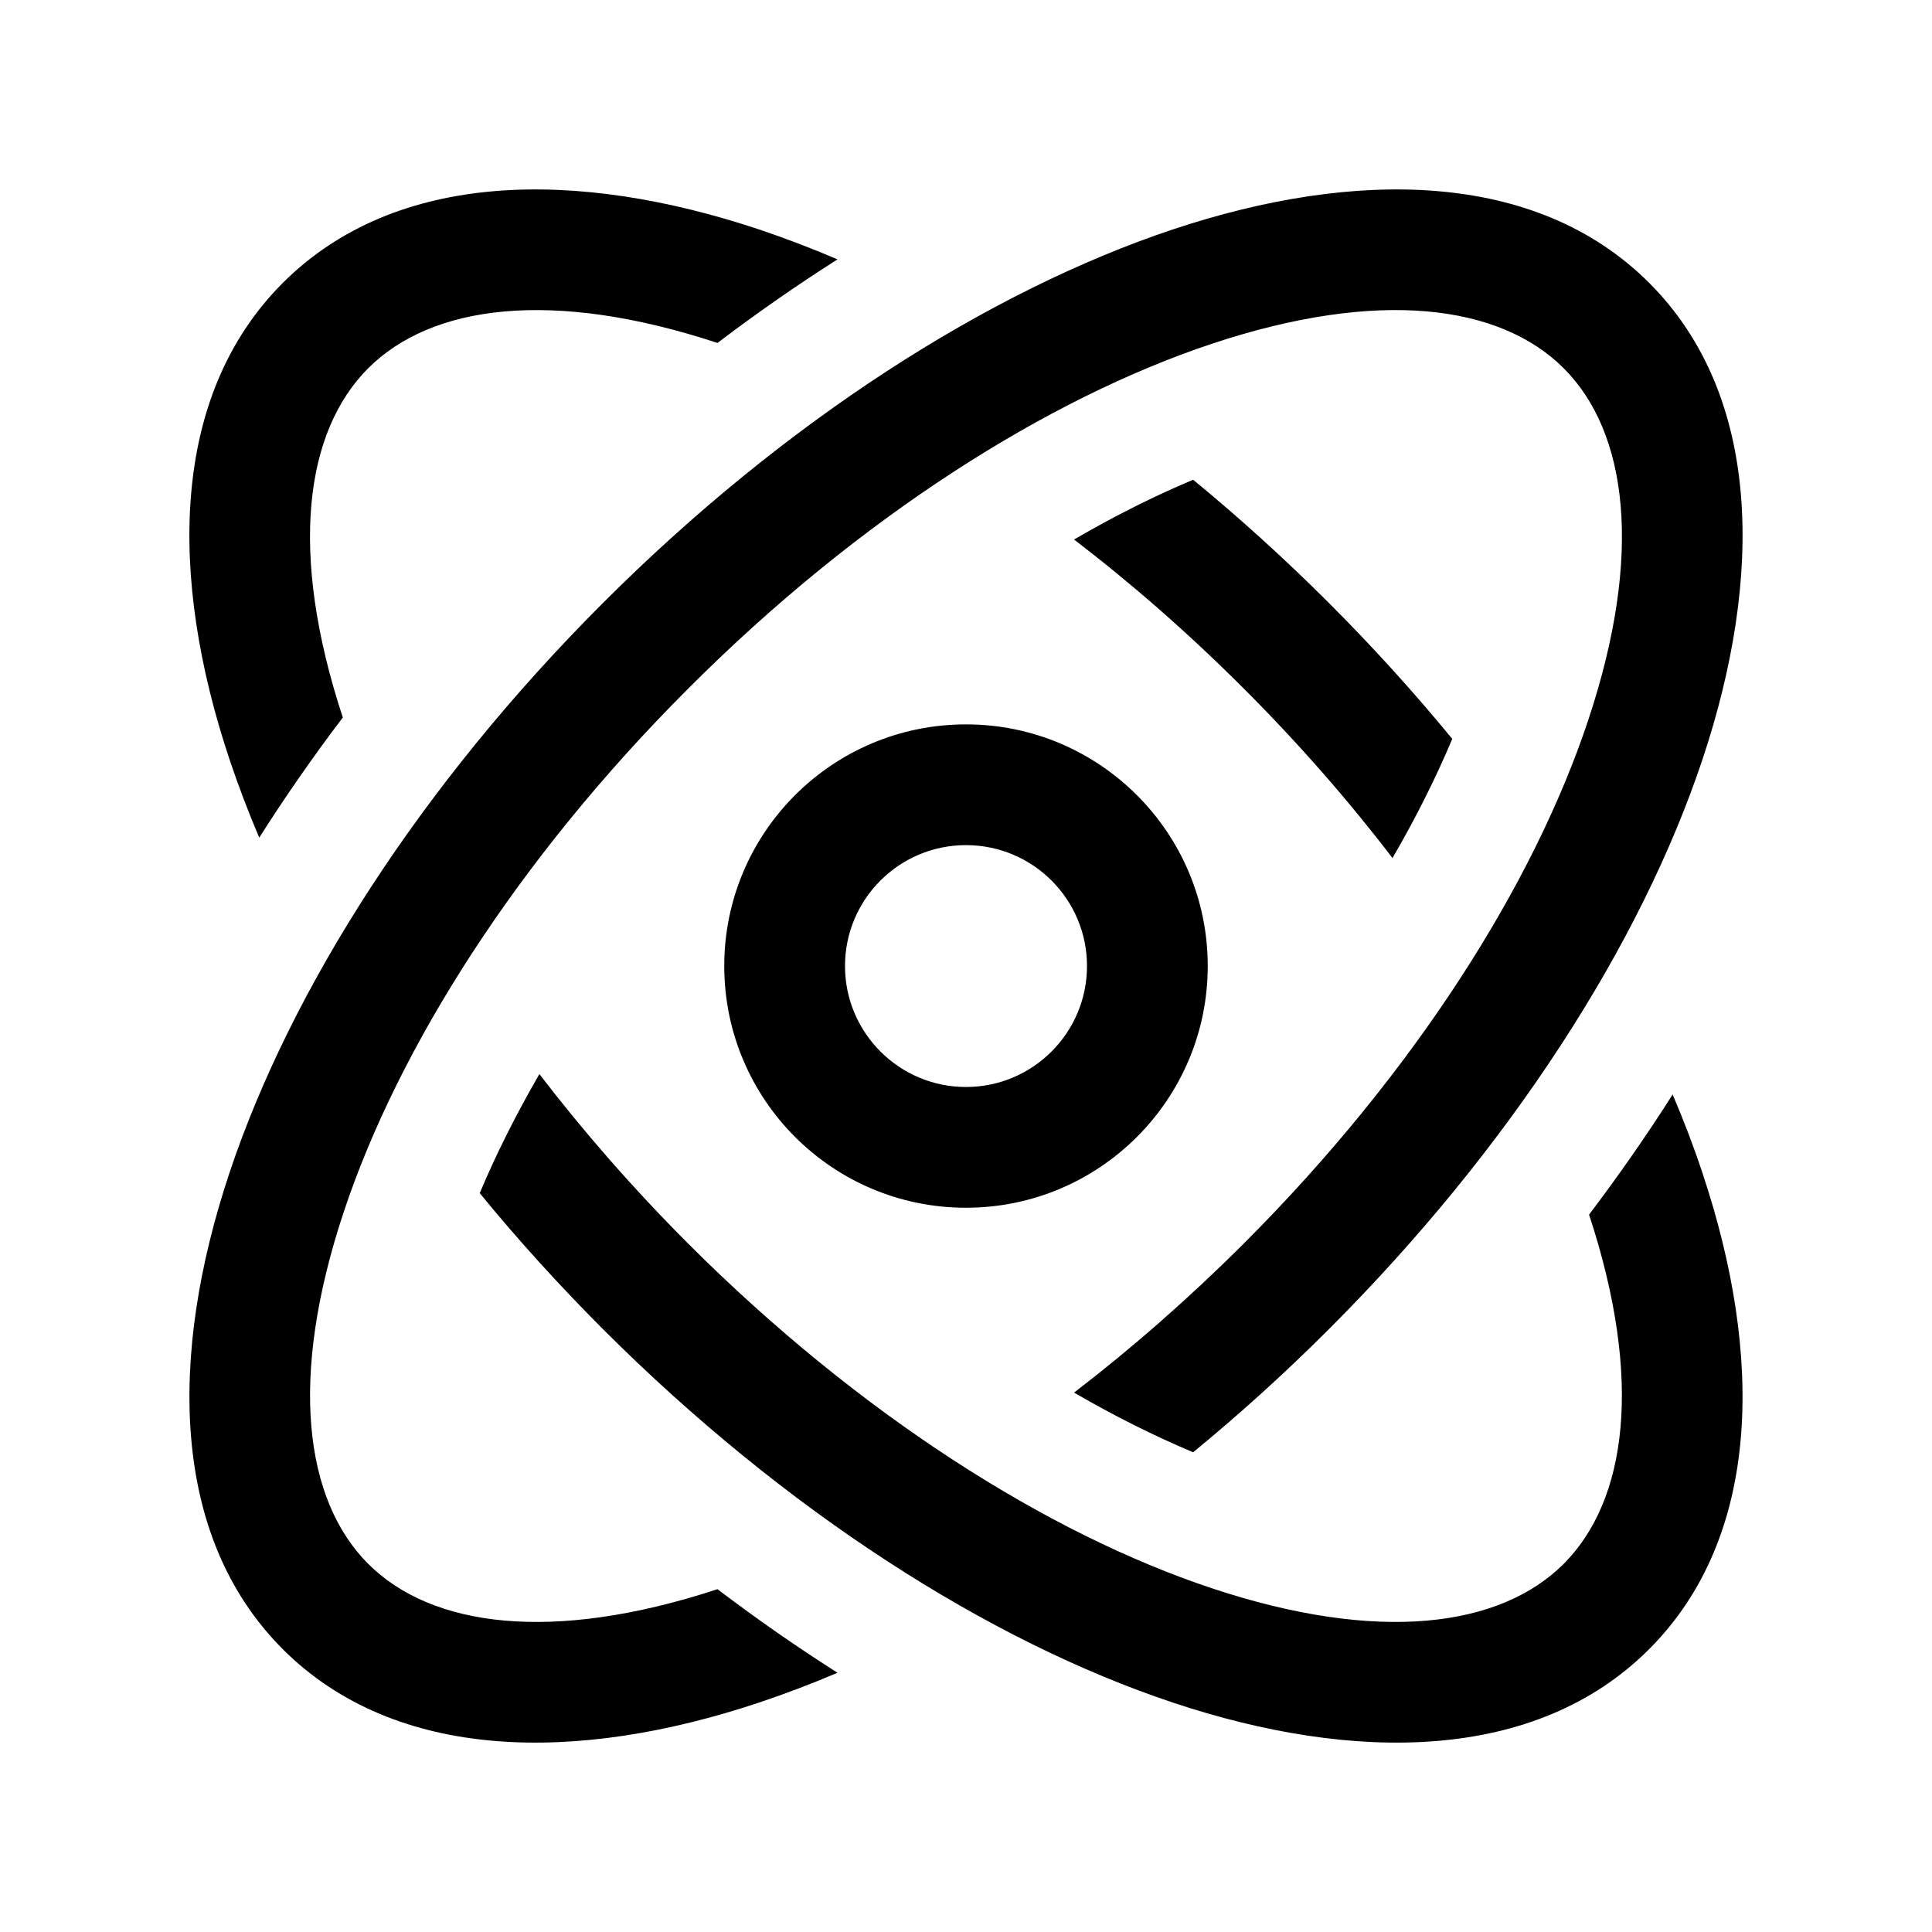 <svg width="16" height="16" viewBox="0 0 16 16" data-path-count="1" xmlns="http://www.w3.org/2000/svg">
<path data-path-style="onLight" fill-rule="evenodd" clip-rule="evenodd" d="M12.027 6.119C11.713 5.737 11.372 5.36 11.006 4.994C10.64 4.628 10.263 4.287 9.881 3.973C9.564 4.106 9.233 4.271 8.895 4.468C9.369 4.831 9.841 5.243 10.299 5.701C10.757 6.159 11.169 6.631 11.532 7.106C11.729 6.767 11.894 6.436 12.027 6.119ZM13.16 10.059C13.611 11.429 13.473 12.427 12.95 12.951C12.424 13.477 11.416 13.613 10.032 13.152C8.681 12.702 7.122 11.721 5.7 10.3C5.243 9.842 4.831 9.37 4.467 8.895C4.271 9.234 4.106 9.564 3.973 9.881C4.286 10.264 4.627 10.64 4.993 11.007C6.501 12.514 8.188 13.592 9.716 14.101C11.213 14.6 12.719 14.596 13.657 13.658C14.596 12.719 14.599 11.213 14.1 9.717C14.029 9.502 13.946 9.284 13.852 9.064C13.64 9.398 13.409 9.73 13.16 10.059ZM2.147 6.937C2.359 6.603 2.59 6.27 2.839 5.942C2.388 4.572 2.526 3.573 3.049 3.05C3.573 2.526 4.571 2.389 5.942 2.84C6.27 2.591 6.602 2.36 6.936 2.148C6.716 2.054 6.498 1.971 6.283 1.899C4.787 1.401 3.281 1.404 2.342 2.343C1.404 3.281 1.4 4.787 1.899 6.284C1.971 6.499 2.053 6.717 2.147 6.937ZM5.701 5.701C7.122 4.279 8.681 3.299 10.033 2.848C11.416 2.387 12.424 2.523 12.95 3.05C13.477 3.576 13.613 4.584 13.152 5.967C12.702 7.319 11.721 8.878 10.299 10.3C9.841 10.757 9.369 11.169 8.895 11.533C9.233 11.729 9.564 11.894 9.881 12.027C10.263 11.714 10.64 11.373 11.006 11.007C12.514 9.499 13.592 7.812 14.101 6.284C14.599 4.787 14.596 3.281 13.658 2.343C12.719 1.404 11.213 1.401 9.716 1.899C8.188 2.409 6.501 3.486 4.993 4.994C3.486 6.501 2.408 8.189 1.899 9.717C1.401 11.213 1.404 12.719 2.342 13.658C3.281 14.596 4.787 14.6 6.283 14.101C6.498 14.029 6.716 13.947 6.936 13.853C6.602 13.641 6.27 13.41 5.942 13.161C4.571 13.611 3.573 13.474 3.049 12.951C2.523 12.424 2.387 11.416 2.848 10.033C3.298 8.681 4.279 7.122 5.701 5.701ZM6.998 8C6.998 7.447 7.447 6.999 8 6.999C8.553 6.999 9.002 7.447 9.002 8C9.002 8.553 8.553 9.002 8 9.002C7.447 9.002 6.998 8.553 6.998 8ZM8 5.999C6.894 5.999 5.998 6.895 5.998 8C5.998 9.106 6.894 10.002 8 10.002C9.105 10.002 10.002 9.106 10.002 8C10.002 6.895 9.105 5.999 8 5.999Z" />
</svg>
